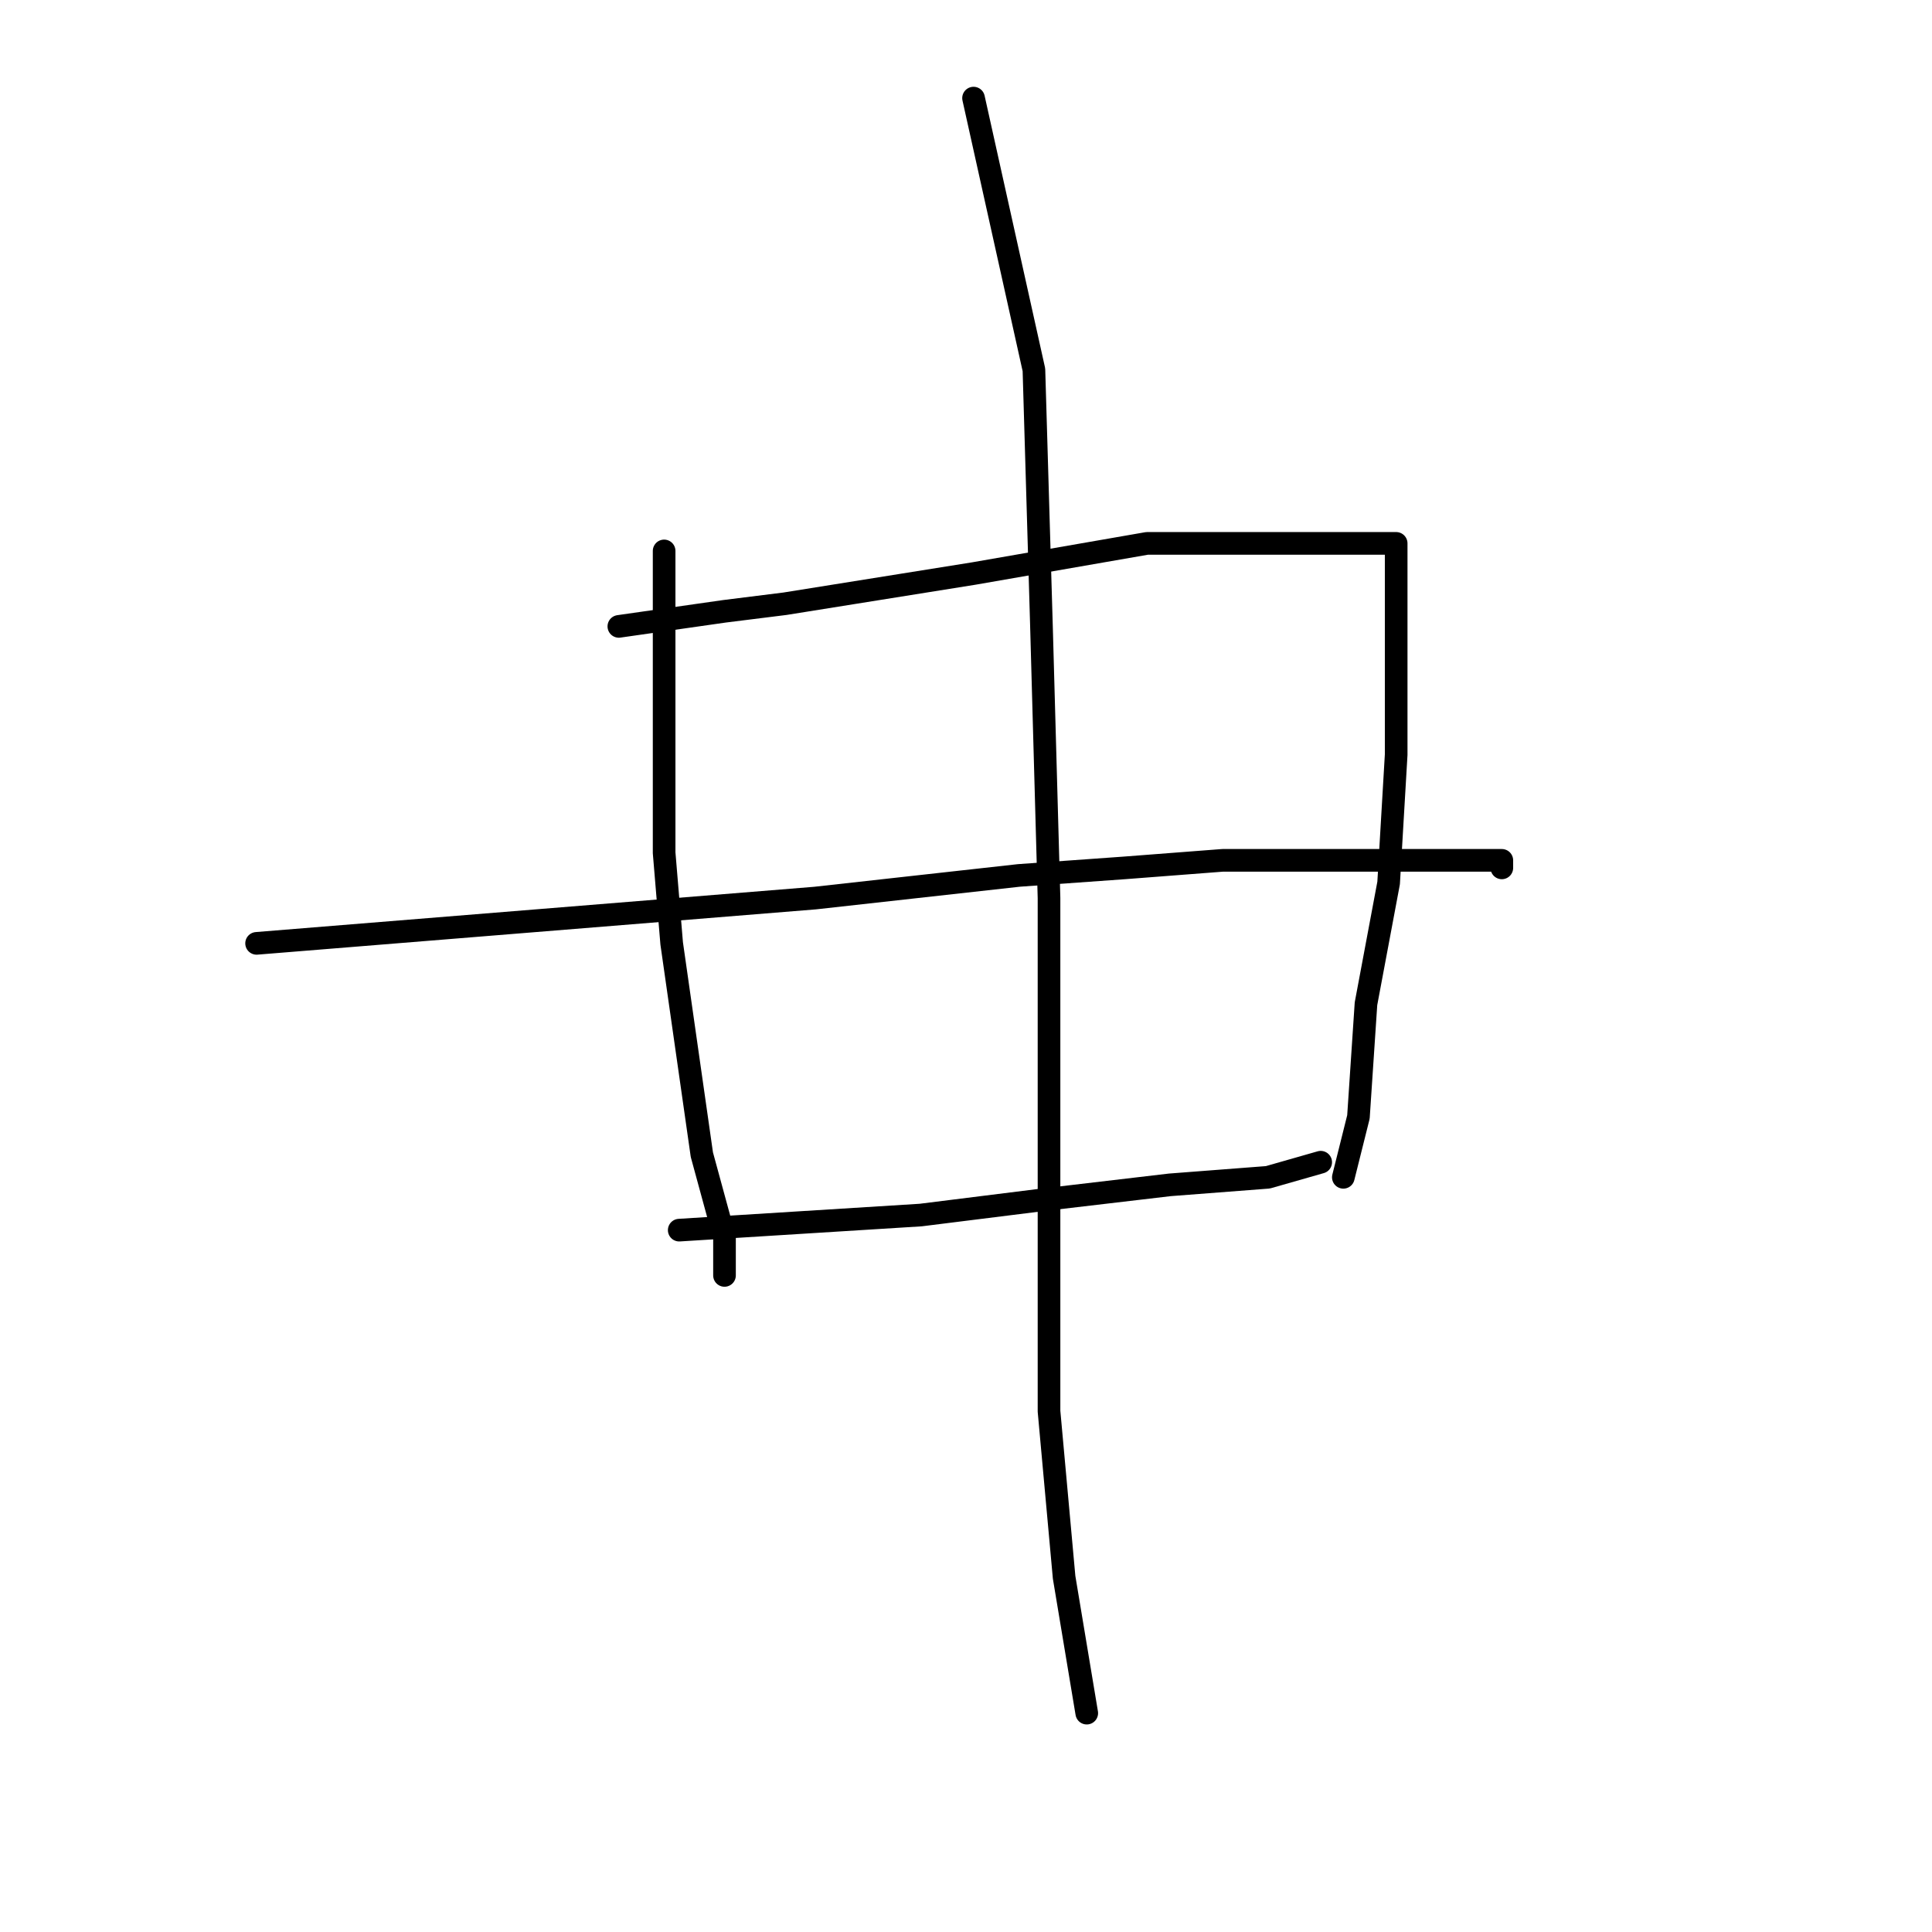 <?xml version="1.0" standalone="no"?>
    <svg width="256" height="256" xmlns="http://www.w3.org/2000/svg" version="1.1">
    <polyline stroke="black" stroke-width="3" stroke-linecap="round" fill="transparent" stroke-linejoin="round" points="88 73 88 82 88 91 88 113 89 125 93 153 96 164 96 168 96 169 96 169 " />
        <polyline stroke="black" stroke-width="3" stroke-linecap="round" fill="transparent" stroke-linejoin="round" points="82 83 89 82 96 81 104 80 129 76 152 72 160 72 176 72 183 72 185 72 185 82 185 100 184 117 181 133 180 148 178 156 178 156 " />
        <polyline stroke="black" stroke-width="3" stroke-linecap="round" fill="transparent" stroke-linejoin="round" points="34 125 71 122 108 119 135 116 149 115 162 114 181 114 194 114 199 114 199 115 199 115 " />
        <polyline stroke="black" stroke-width="3" stroke-linecap="round" fill="transparent" stroke-linejoin="round" points="90 163 106 162 122 161 138 159 155 157 168 156 175 154 175 154 " />
        <polyline stroke="black" stroke-width="3" stroke-linecap="round" fill="transparent" stroke-linejoin="round" points="129 13 133 31 137 49 138 83 139 119 139 137 139 163 139 187 141 209 144 227 144 227 " />
        </svg>